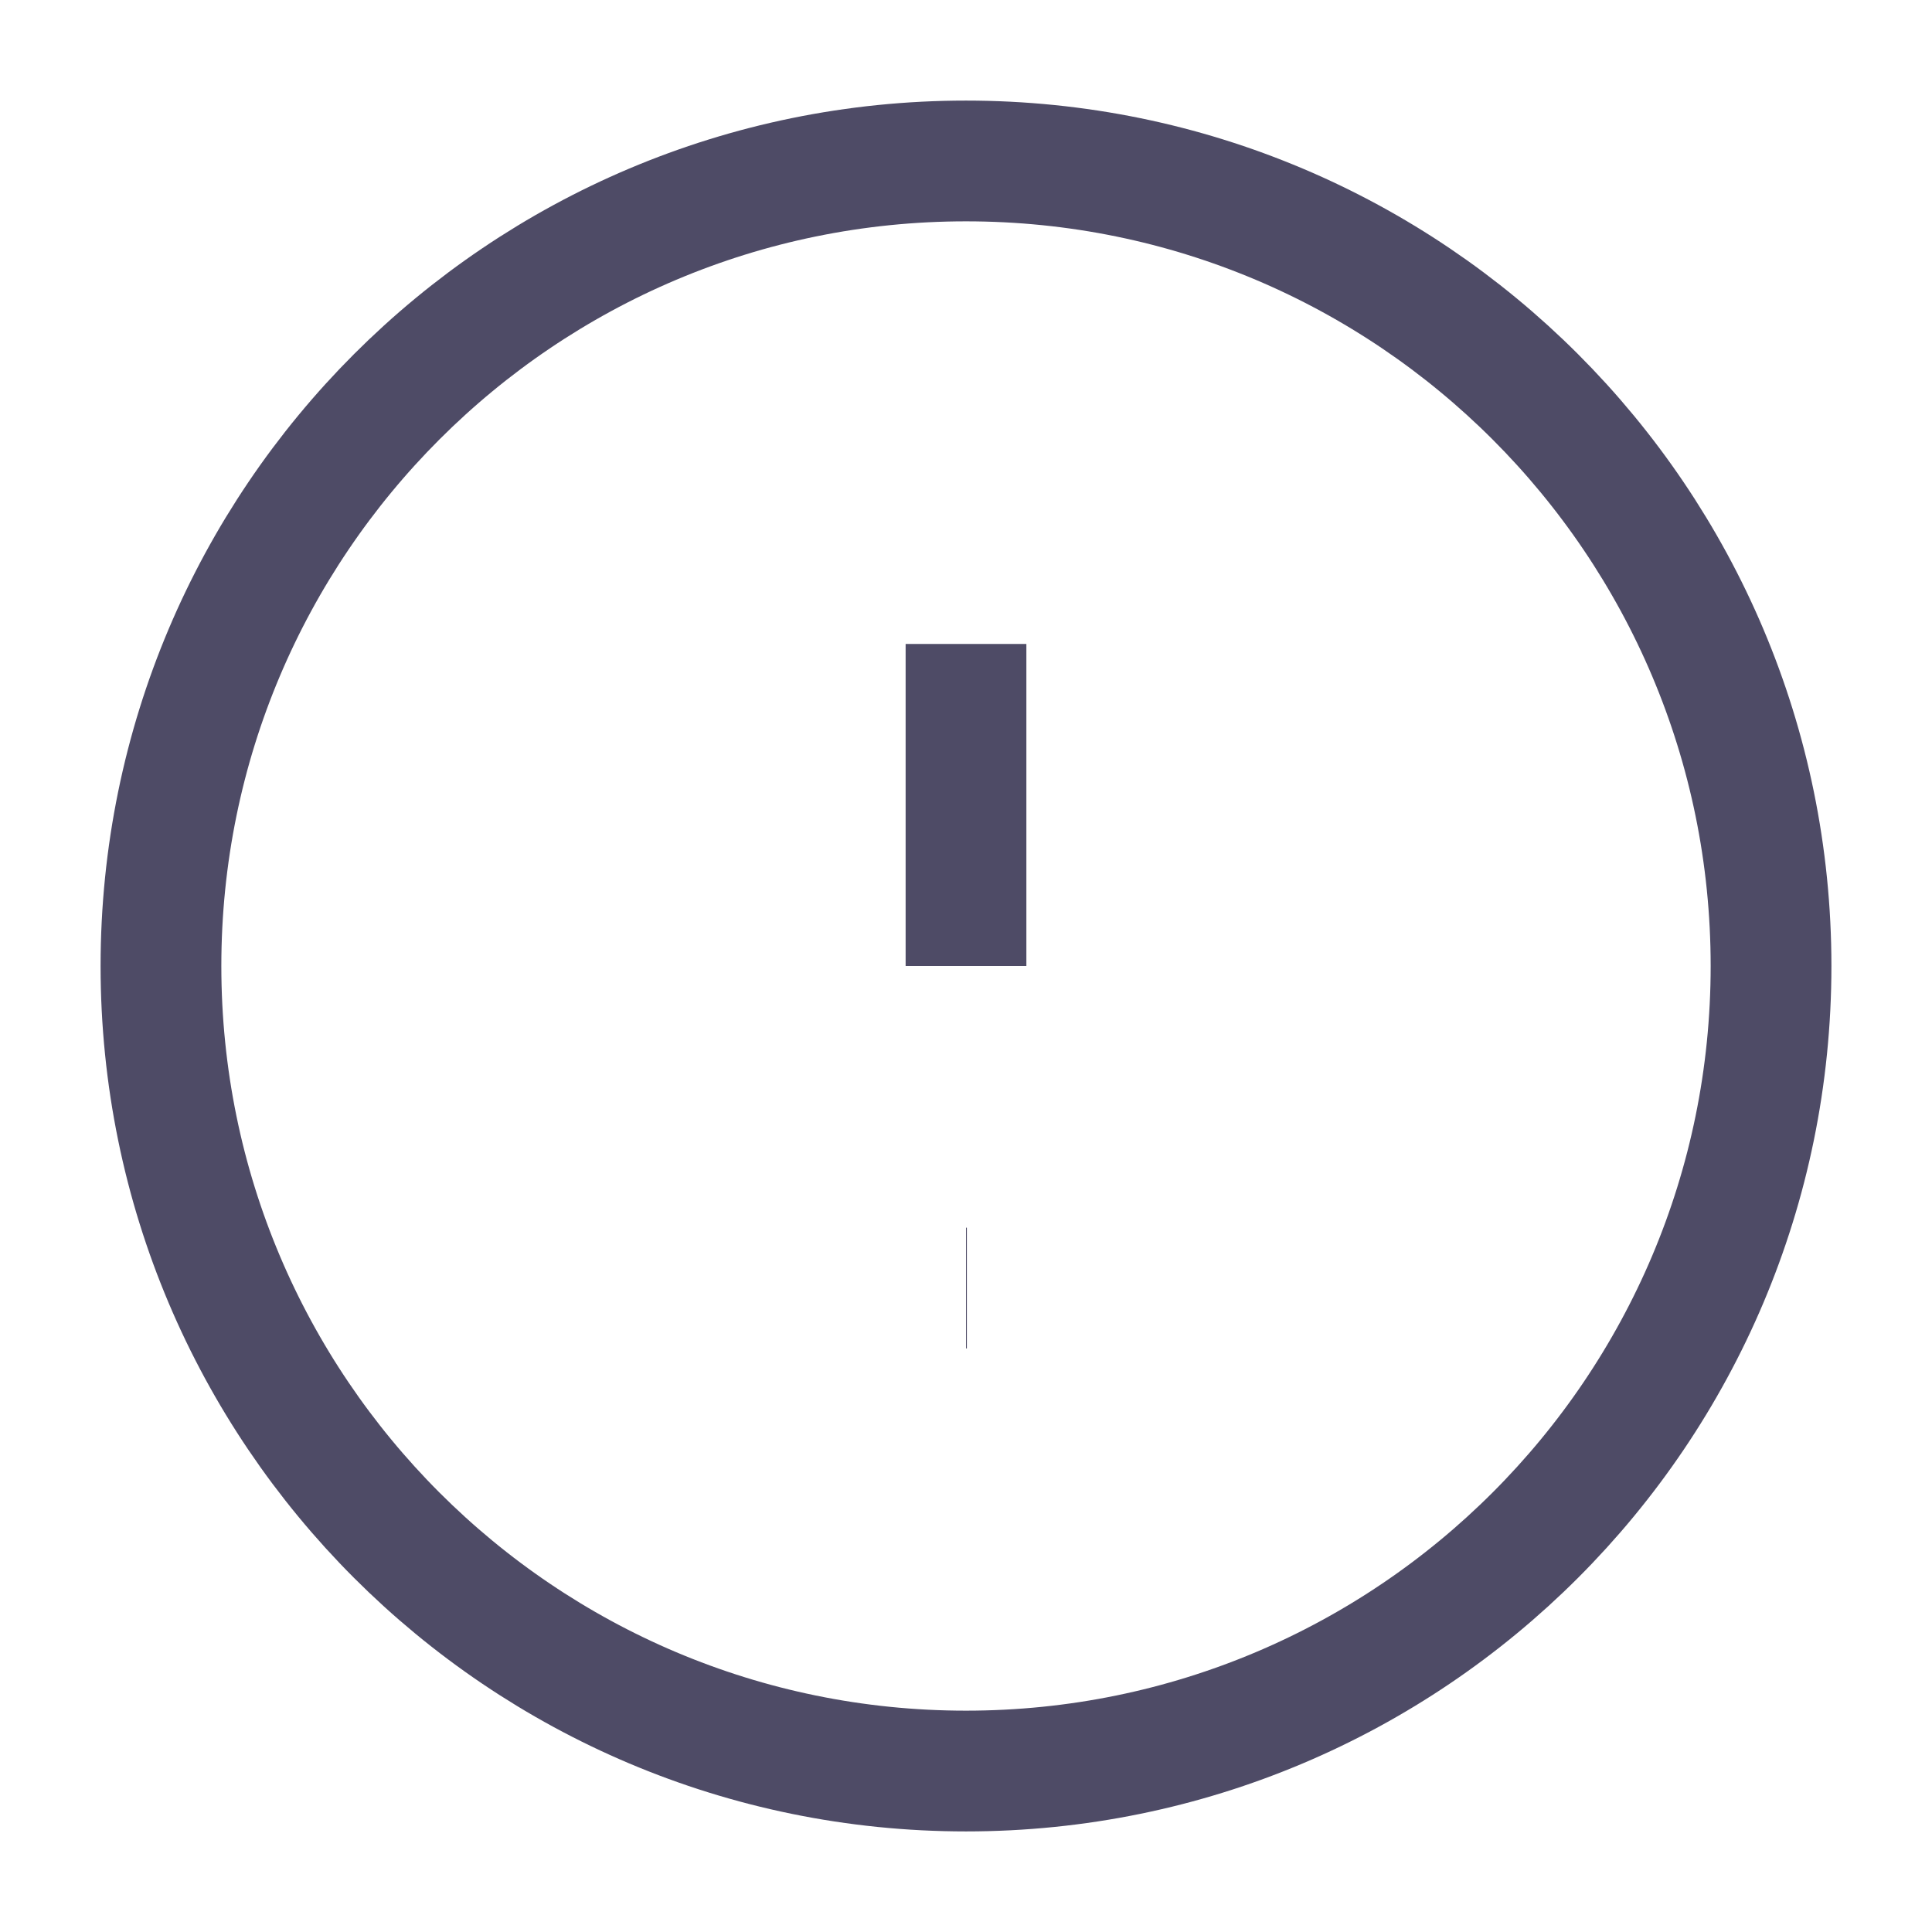 <svg width="16" height="16" viewBox="0 0 16 16" fill="none" xmlns="http://www.w3.org/2000/svg">
<g clip-path="url(#clip0_14852_5674)">
<path d="M8 14.667C11.682 14.667 14.667 11.682 14.667 8C14.667 4.318 11.682 1.333 8 1.333C4.318 1.333 1.333 4.318 1.333 8C1.333 11.682 4.318 14.667 8 14.667Z" stroke="#4E4B66" strokeWidth="1.6" strokeLinecap="round" strokeLinejoin="round"/>
<path d="M8 5.333V8" stroke="#4E4B66" strokeWidth="2" strokeLinecap="round" strokeLinejoin="round"/>
<path d="M8 10.667H8.007" stroke="#4E4B66" strokeWidth="2" strokeLinecap="round" strokeLinejoin="round"/>
</g>
<defs>
<clipPath id="clip0_14852_5674">
<rect width="16" height="16" fill="white"/>
</clipPath>
</defs>
</svg>
